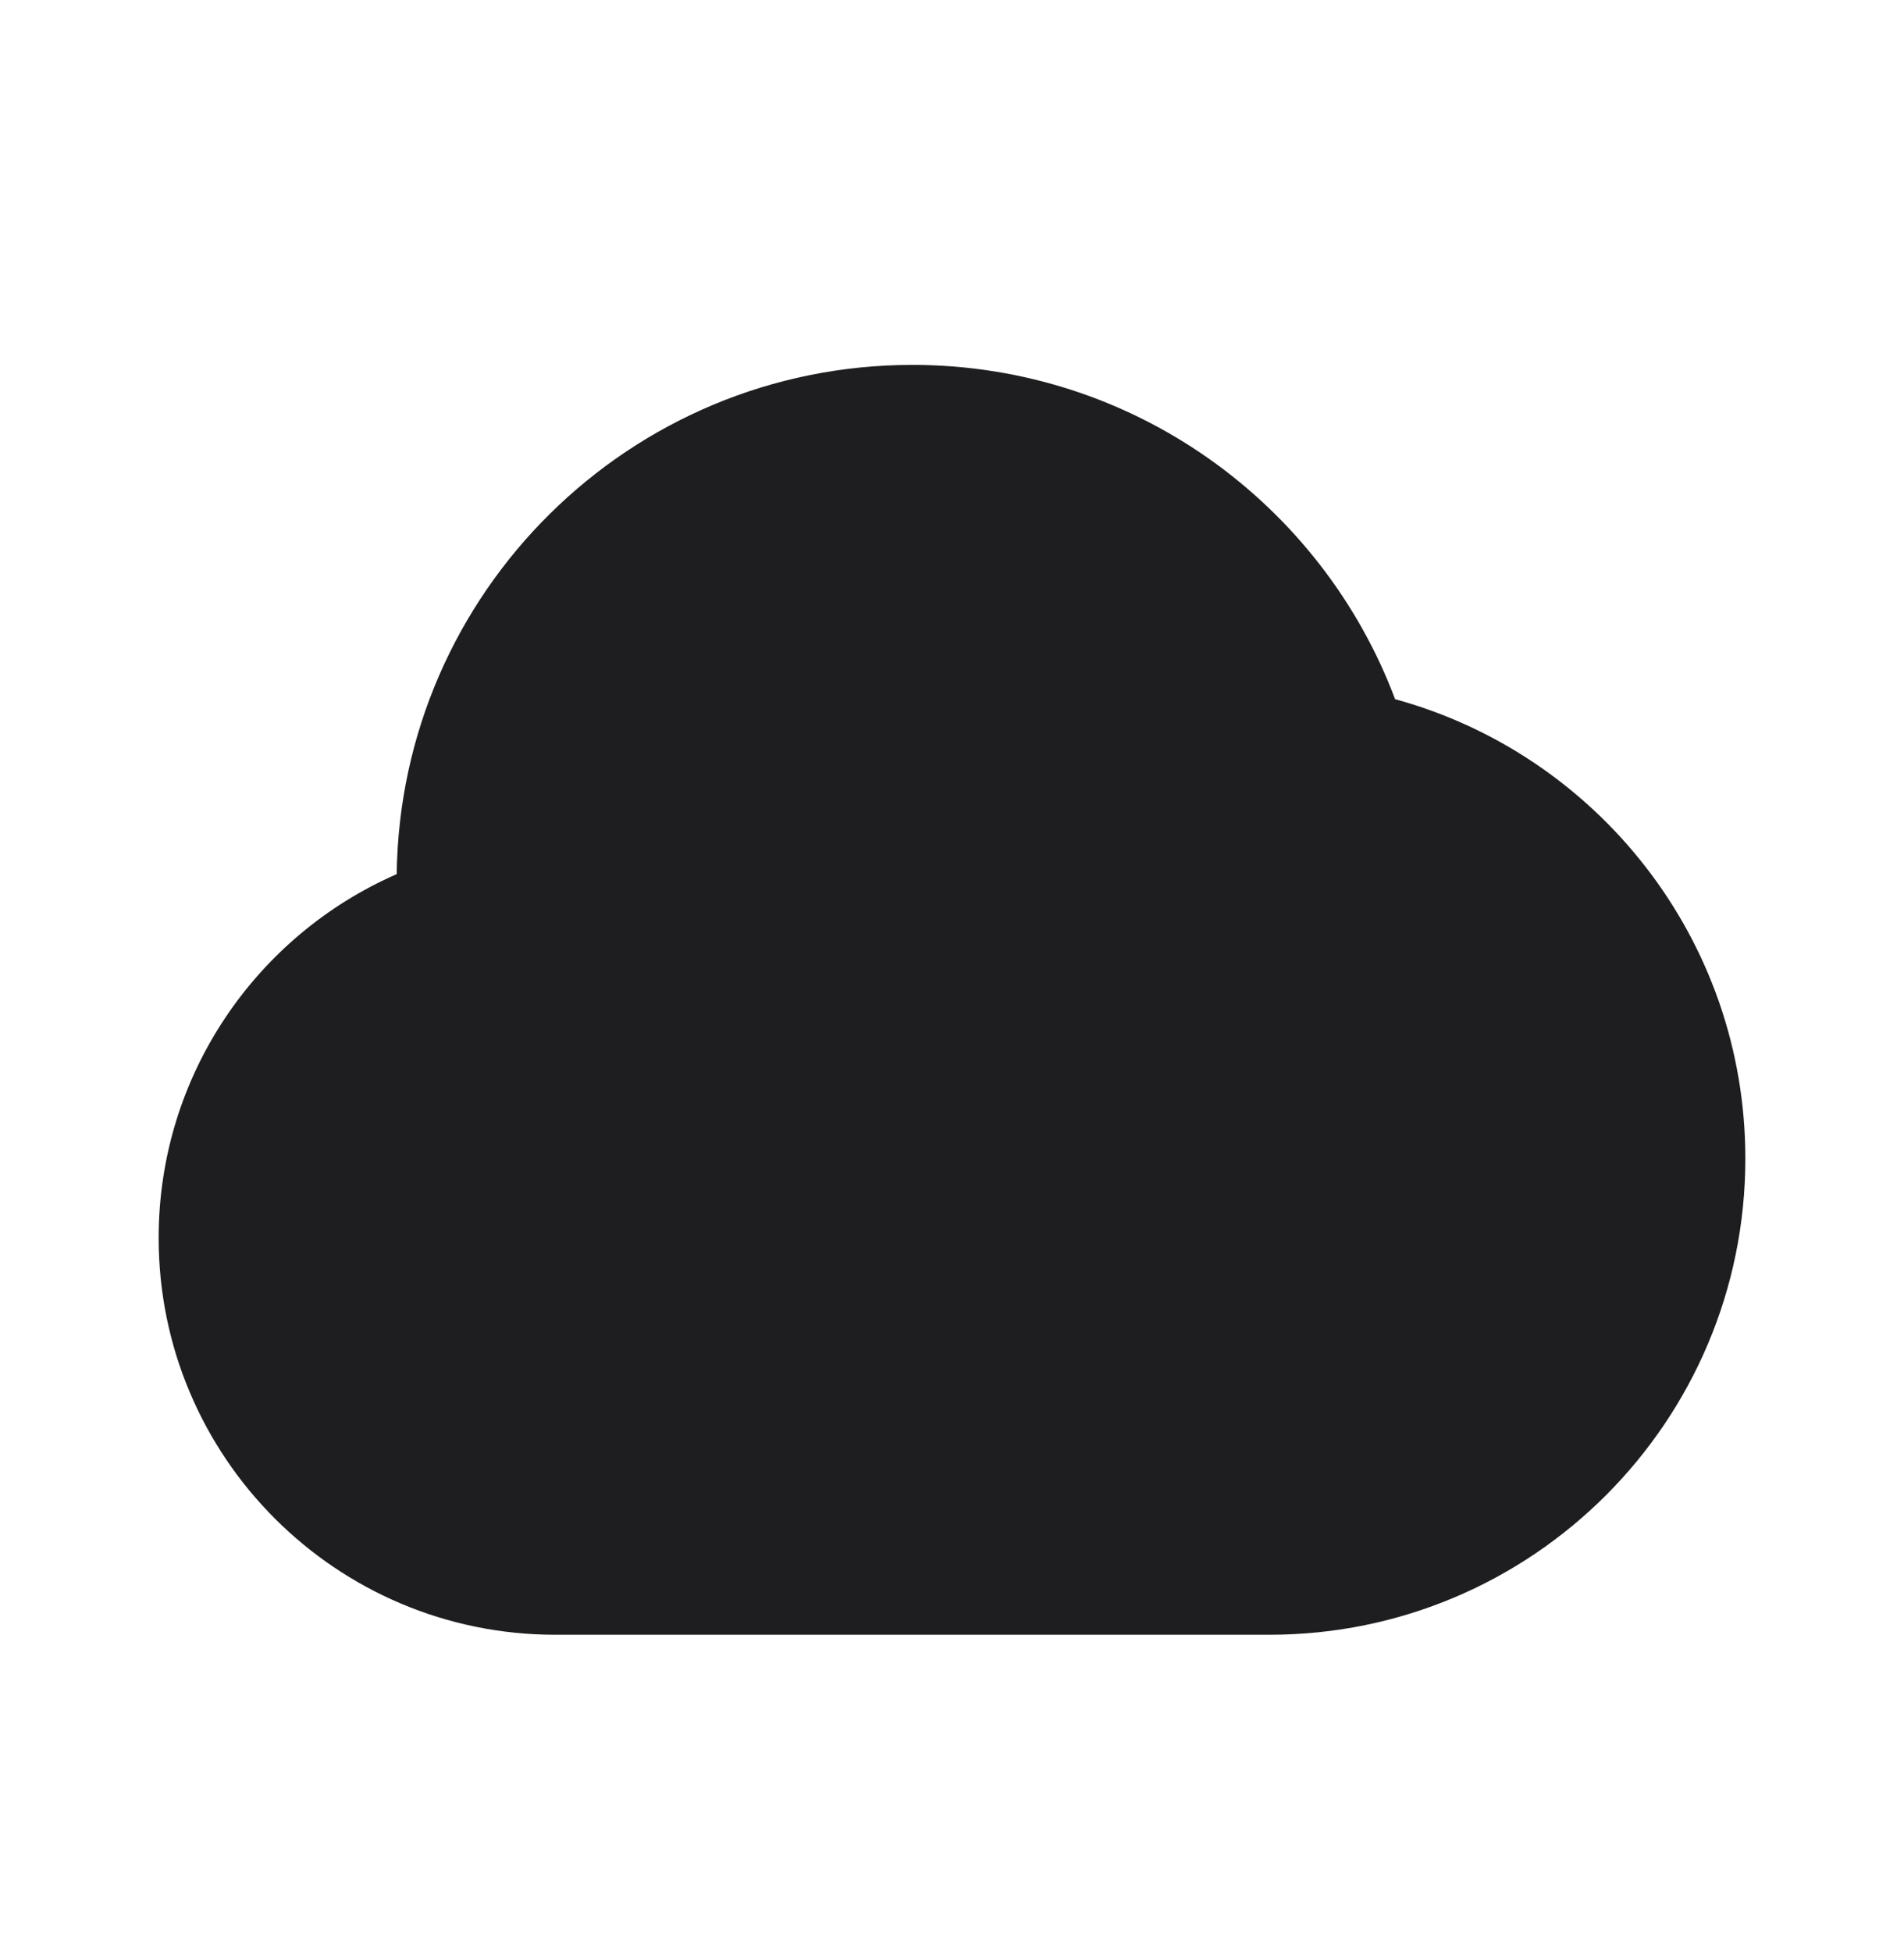 <svg width="40" height="41" viewBox="0 0 40 41" fill="none" xmlns="http://www.w3.org/2000/svg">
<path fill-rule="evenodd" clip-rule="evenodd" d="M8.334 18.357C8.409 12.438 13.23 7.663 19.167 7.663C23.809 7.663 27.767 10.582 29.309 14.683C33.55 15.843 36.667 19.721 36.667 24.33C36.667 29.853 32.19 34.33 26.667 34.33H11.667C7.064 34.33 3.333 30.599 3.333 25.997C3.333 22.578 5.391 19.642 8.334 18.357Z" fill="#1E1E20"/>
</svg>
